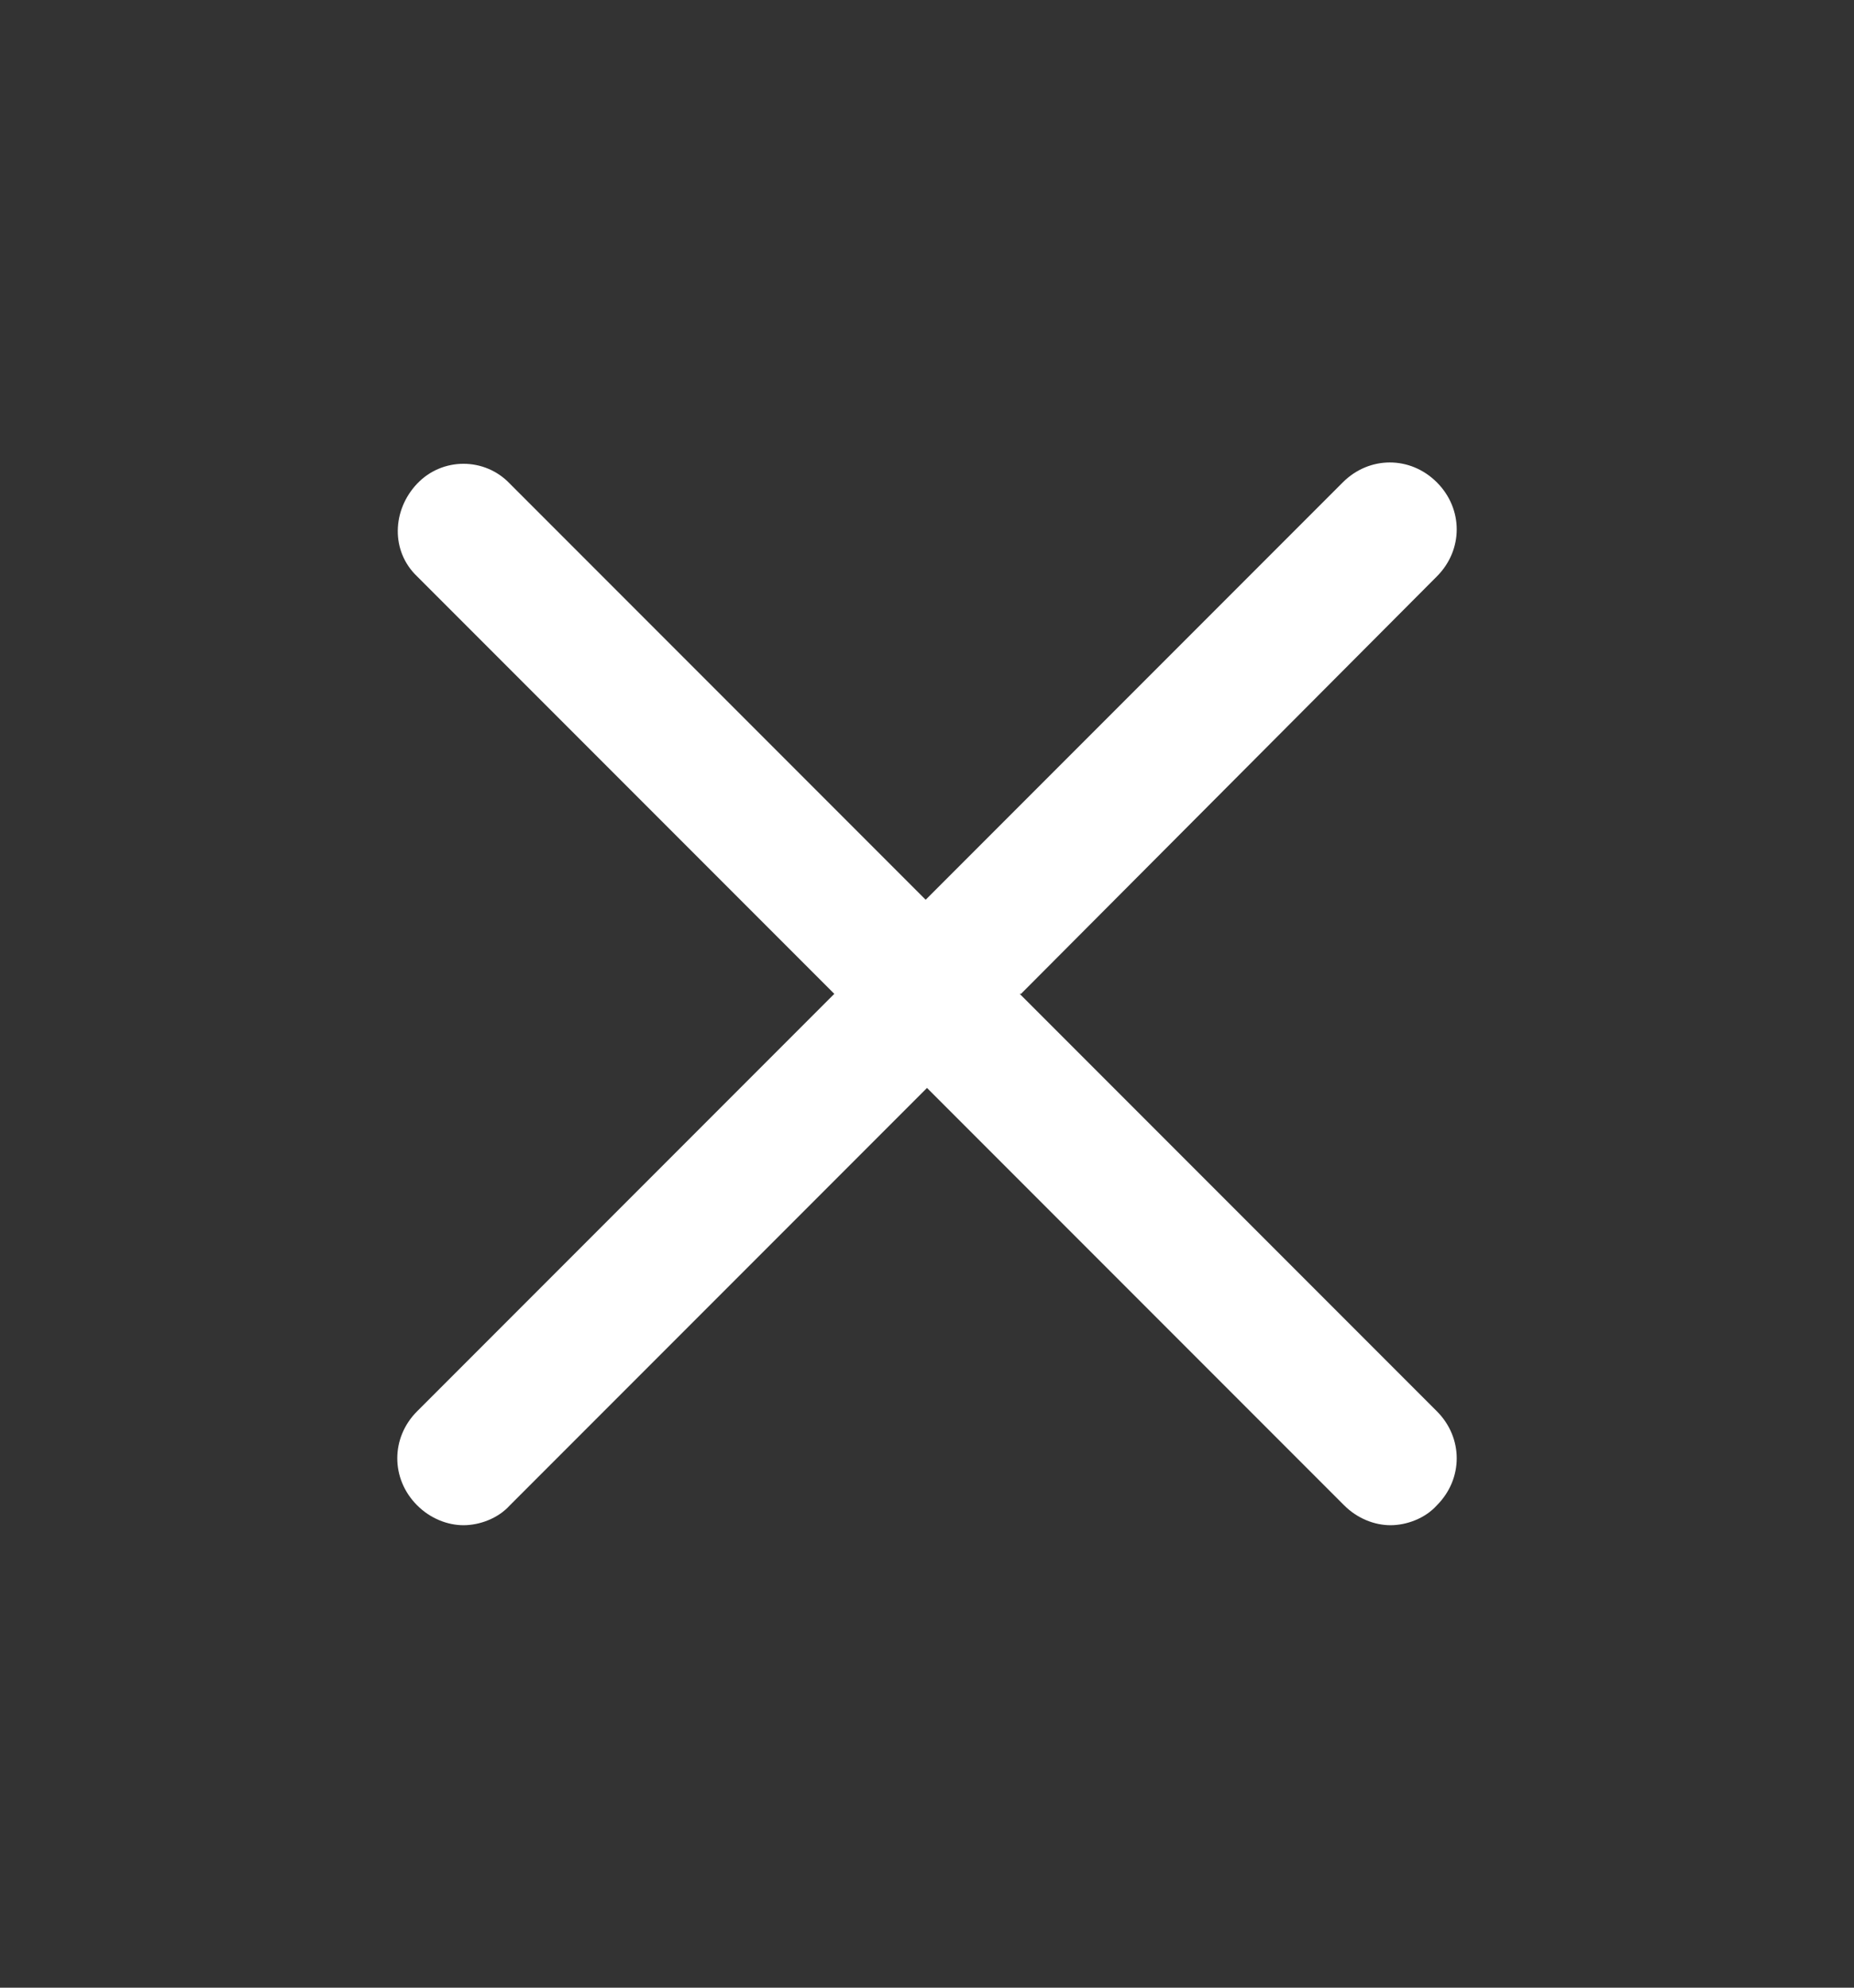 <svg width="14" height="15" viewBox="0 0 14 15" fill="none" xmlns="http://www.w3.org/2000/svg">
<rect x="0" y="0" width="14" height="15" fill="#333333" stroke="none"/>
<path d="M7.71 7.5L10.85 4.35C11.05 4.15 11.05 3.84 10.85 3.64C10.65 3.44 10.34 3.44 10.14 3.64L6.99 6.79L3.85 3.65C3.66 3.45 3.34 3.45 3.15 3.65C2.96 3.85 2.95 4.16 3.15 4.35L6.3 7.5L3.15 10.65C2.95 10.85 2.95 11.16 3.15 11.36C3.25 11.46 3.38 11.51 3.5 11.51C3.62 11.51 3.76 11.46 3.85 11.36L7 8.21L10.15 11.36C10.25 11.46 10.38 11.51 10.5 11.51C10.62 11.51 10.76 11.46 10.85 11.36C11.05 11.16 11.05 10.85 10.85 10.65L7.7 7.5H7.71Z" fill="white"/>
</svg>
